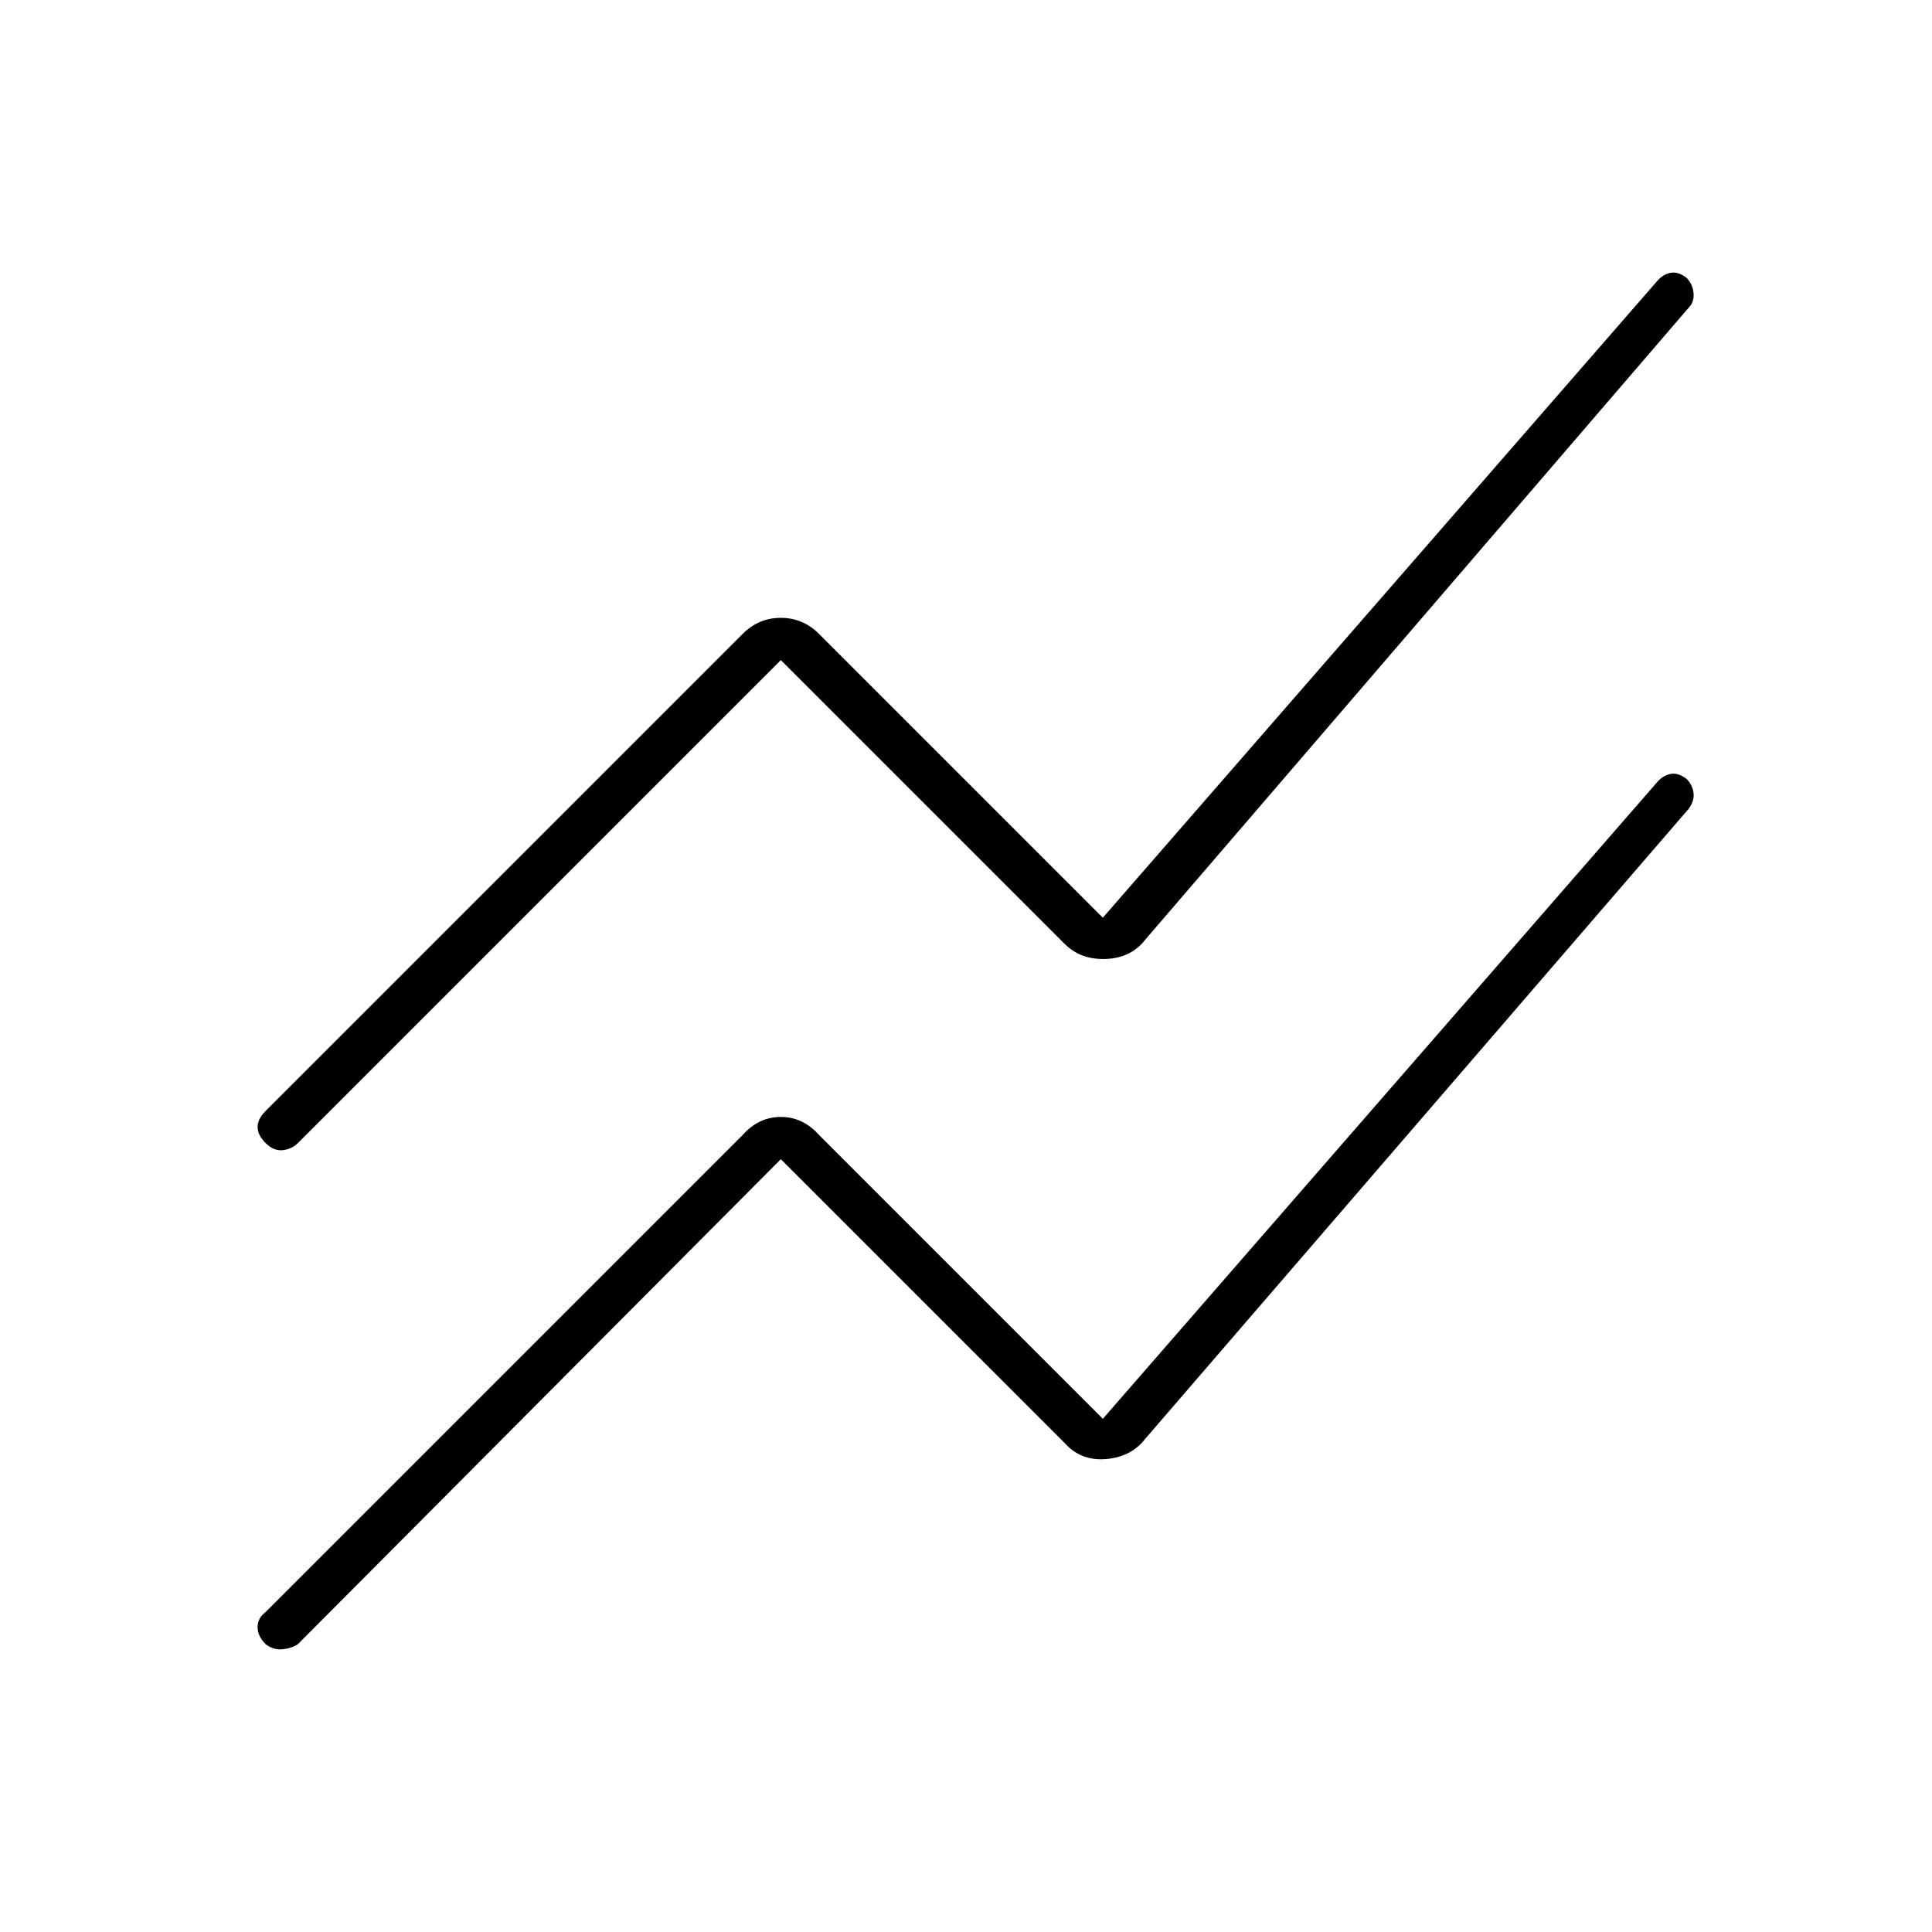 <svg xmlns="http://www.w3.org/2000/svg" width="48" height="48" viewBox="0 -960 960 960"><path d="M388-384 148-143q-3 2-7.5 2.5T132-143q-4-4-4-8.5t4-7.5l237-237q8-9 19-9t19 9l141 141 276-317q3-3 6.5-3.5t7.5 2.5q3 3 3.5 7t-2.5 8L569-245q-7 9-19.5 10t-20.5-8L388-384Zm0-248L148-392q-3 3-7.5 3.5T132-392q-4-4-4-8t4-8l237-237q8-8 19-8t19 8l141 141 276-317q3-3 6.5-3.5t7.5 2.5q3 3 3.5 7.5T839-807L569-493q-7 9-19.5 9.5T529-491L388-632Z"/></svg>